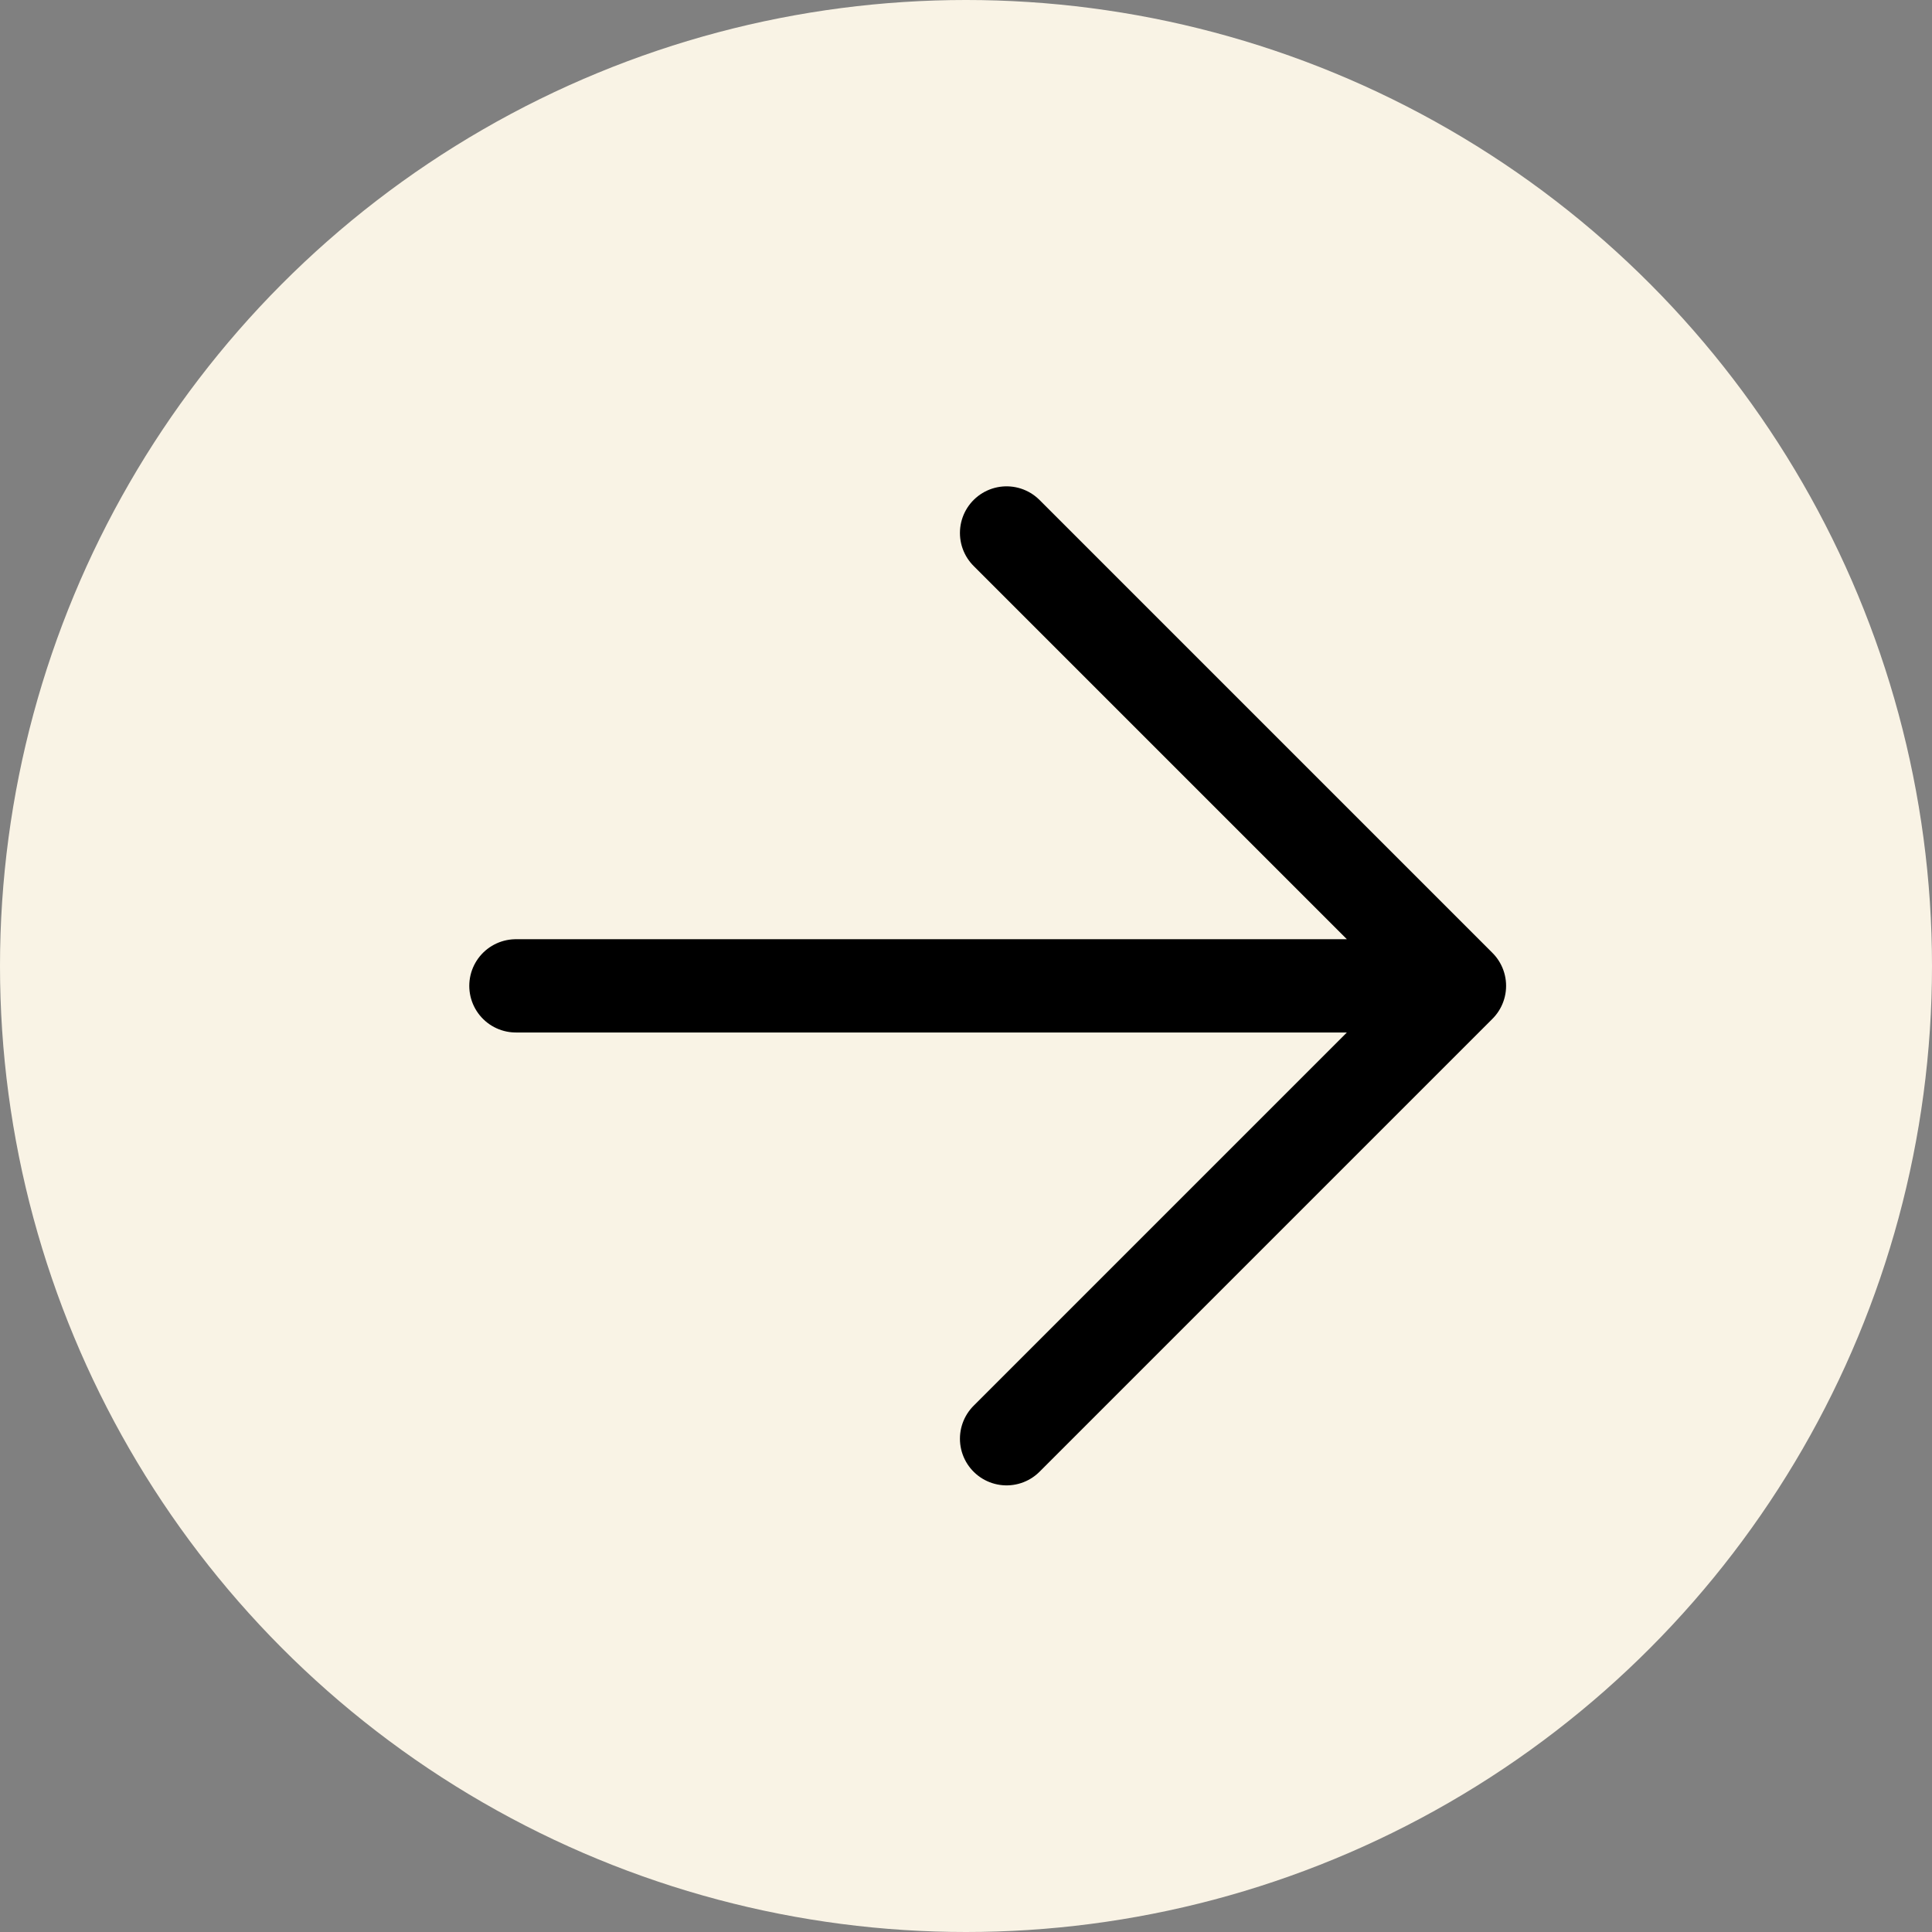 <svg width="29" height="29" viewBox="0 0 29 29" fill="none" xmlns="http://www.w3.org/2000/svg">
<rect x="0" y="0" width="29" height="29" fill="#808080" stroke="none"/>
<circle cx="14.5" cy="14.5" r="14.5" fill="#F9F3E5"/>
<path d="M7.744 14.798H21.907M21.907 14.798L15.109 8M21.907 14.798L15.109 21.596" stroke="black" stroke-width="1.4" stroke-linecap="round" stroke-linejoin="round"/>
</svg>
